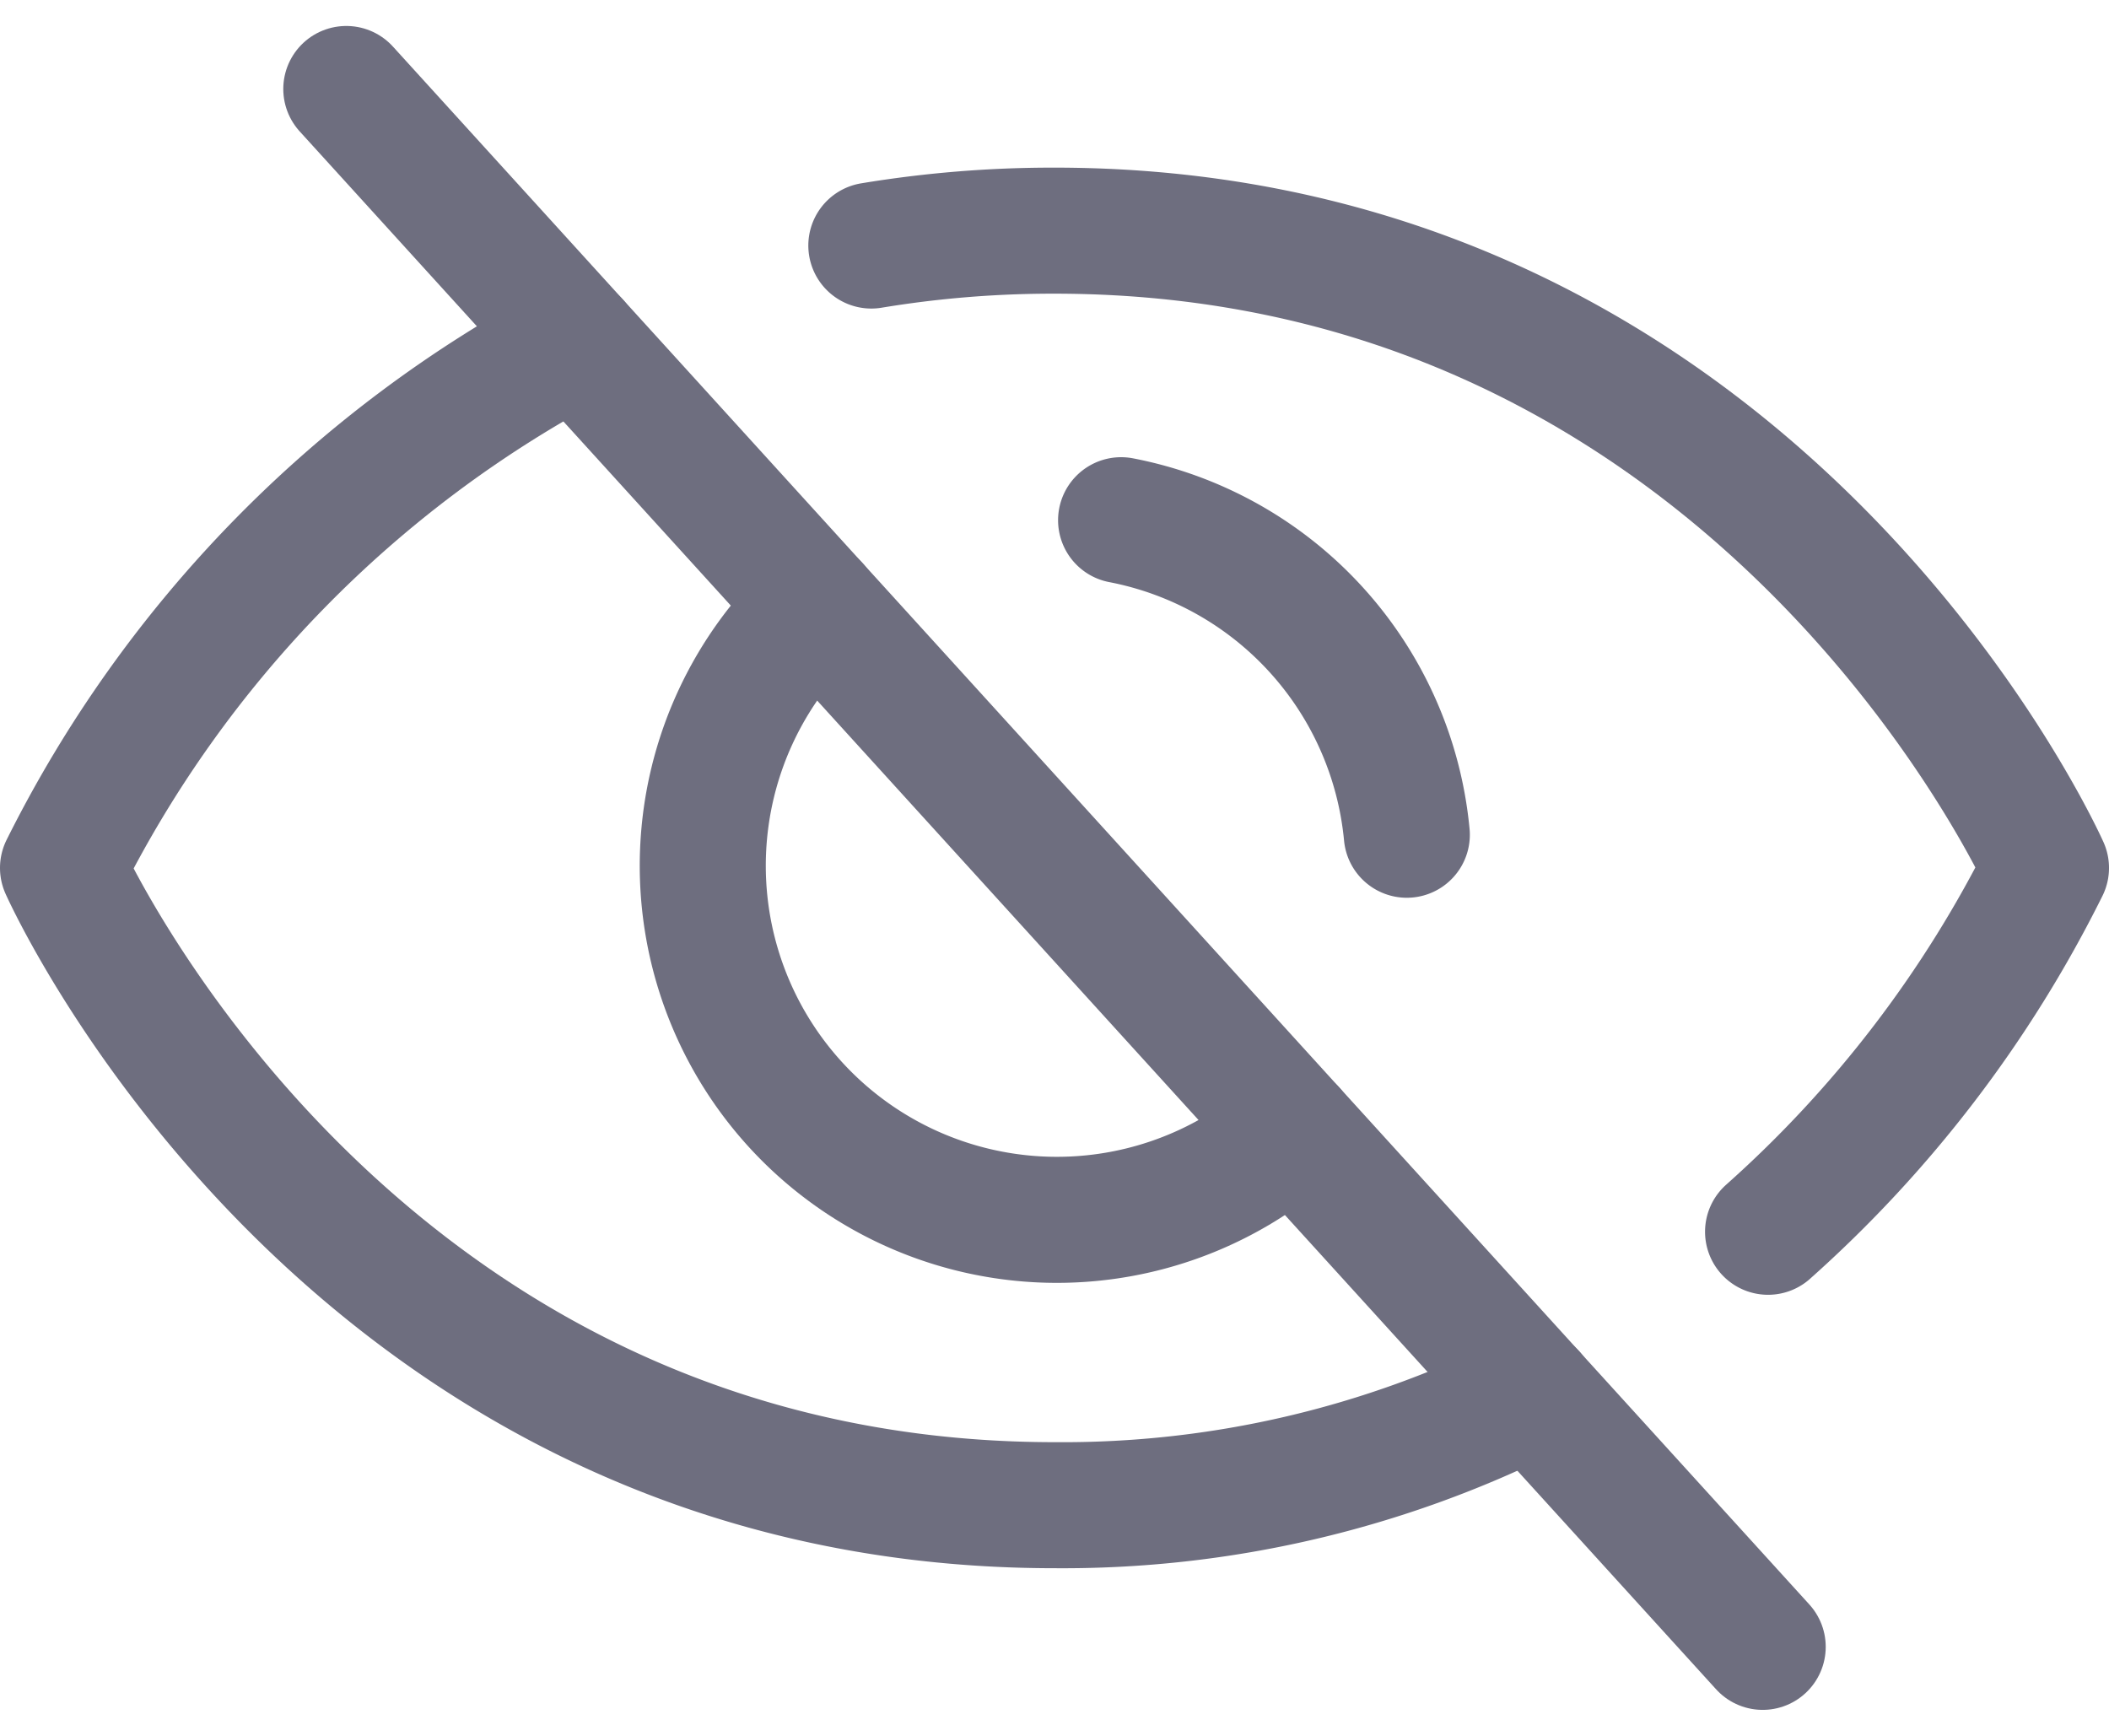 <svg xmlns="http://www.w3.org/2000/svg" width="25.097" height="20.659" viewBox="0 0 25.097 20.659">
  <g id="EyeSlash" transform="translate(-1.25 -3.941)">
    <path id="Path_11944" data-name="Path 11944" d="M6,5,22.855,23.54" transform="translate(-0.629)" fill="none" stroke="#6e6e7f" stroke-linecap="round" stroke-linejoin="round" stroke-width="1.5"/>
    <path id="Path_11945" data-name="Path 11945" d="M18.048,18.536A4.214,4.214,0,0,1,12.379,12.3" transform="translate(-1.415 -1.148)" fill="none" stroke="#6e6e7f" stroke-linecap="round" stroke-linejoin="round" stroke-width="1.5"/>
    <path id="Path_11946" data-name="Path 11946" d="M8.109,8.574A14.3,14.3,0,0,0,2,14.832s3.371,7.584,11.8,7.584a12.433,12.433,0,0,0,5.688-1.327" transform="translate(0 -0.562)" fill="none" stroke="#6e6e7f" stroke-linecap="round" stroke-linejoin="round" stroke-width="1.5"/>
    <path id="Path_11947" data-name="Path 11947" d="M24.085,18.914a14.328,14.328,0,0,0,3.307-4.33S24.021,7,15.593,7a13.2,13.2,0,0,0-2.179.177" transform="translate(-1.795 -0.314)" fill="none" stroke="#6e6e7f" stroke-linecap="round" stroke-linejoin="round" stroke-width="1.5"/>
    <path id="Path_11948" data-name="Path 11948" d="M16.941,11.089a4.216,4.216,0,0,1,3.4,3.743" transform="translate(-2.35 -0.957)" fill="none" stroke="#6e6e7f" stroke-linecap="round" stroke-linejoin="round" stroke-width="1.5"/>
  </g>
</svg>

